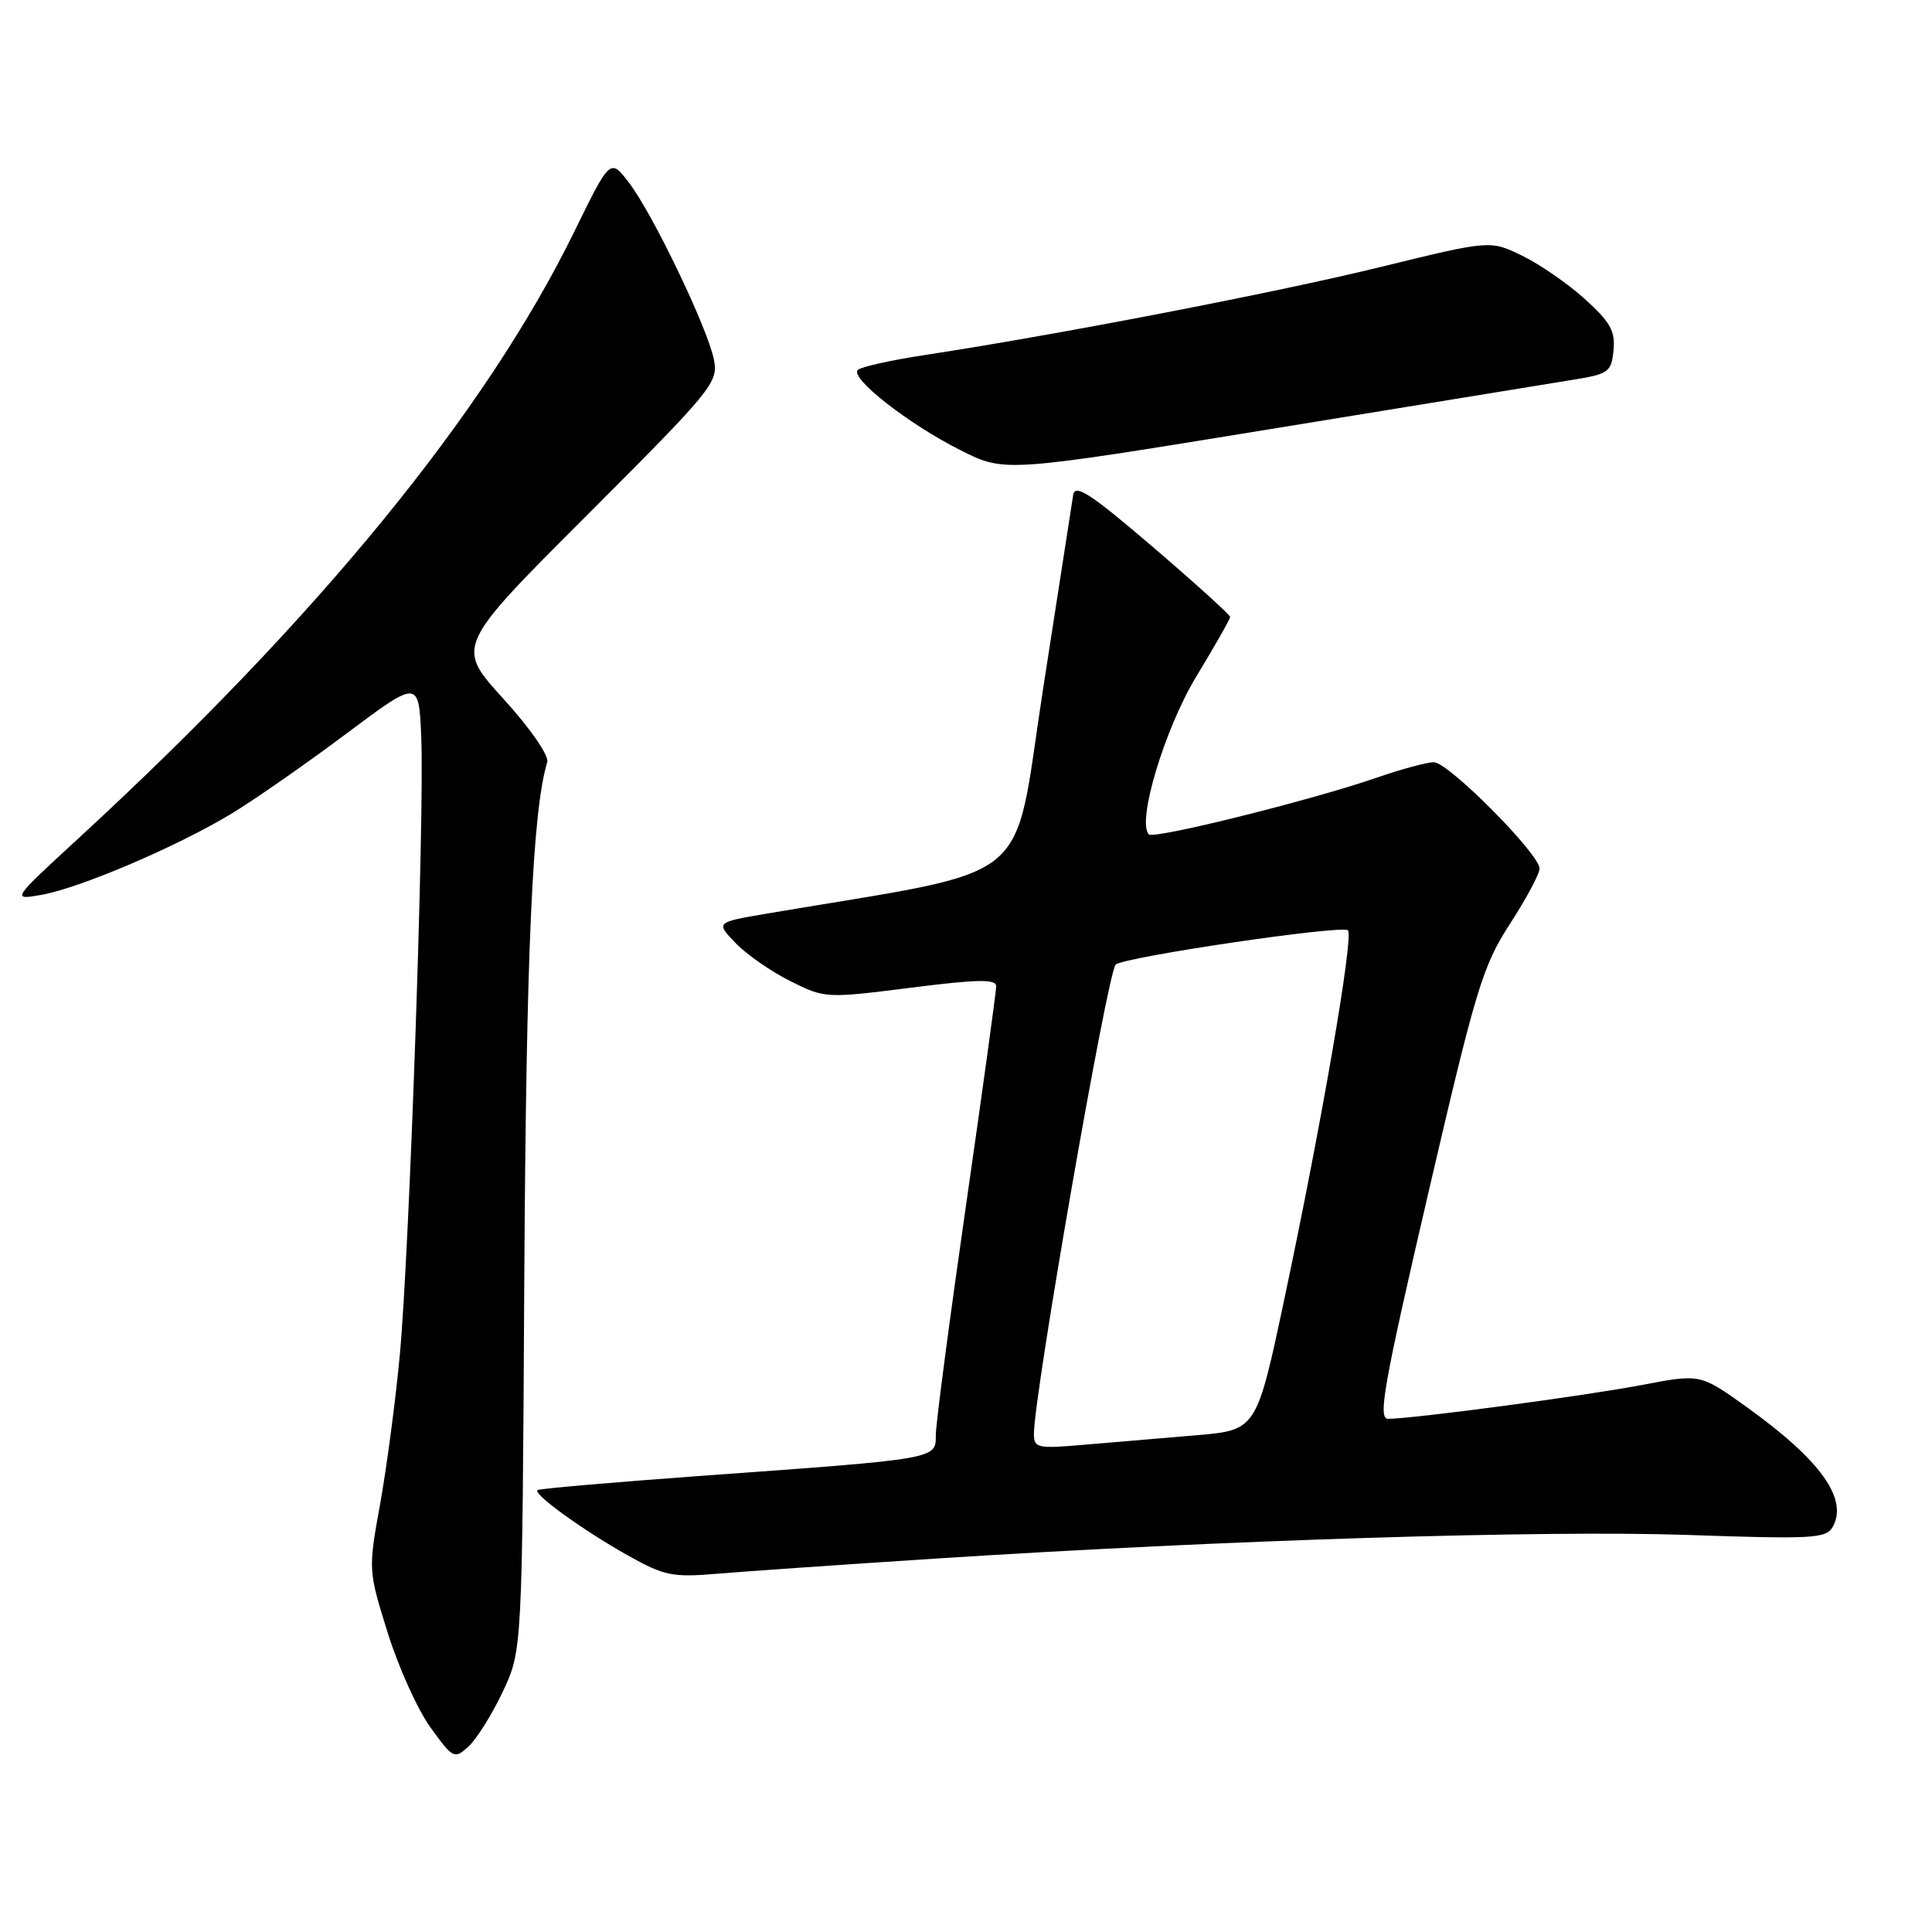 <?xml version="1.0" encoding="UTF-8" standalone="no"?>
<!DOCTYPE svg PUBLIC "-//W3C//DTD SVG 1.1//EN" "http://www.w3.org/Graphics/SVG/1.1/DTD/svg11.dtd" >
<svg xmlns="http://www.w3.org/2000/svg" xmlns:xlink="http://www.w3.org/1999/xlink" version="1.1" viewBox="0 0 256 256">
 <g >
 <path fill="currentColor"
d=" M 66.60 224.20 C 69.20 218.71 69.20 218.71 69.47 169.61 C 69.72 126.24 70.55 107.43 72.51 101.00 C 72.77 100.13 70.32 96.58 66.68 92.57 C 60.39 85.65 60.39 85.65 77.81 68.24 C 94.43 51.61 95.19 50.68 94.60 47.66 C 93.78 43.51 86.53 28.39 83.36 24.23 C 80.86 20.96 80.86 20.96 76.08 30.73 C 64.33 54.70 42.15 81.85 10.50 110.99 C 1.50 119.27 1.50 119.27 5.50 118.57 C 10.57 117.68 23.47 112.17 30.65 107.83 C 33.68 106.00 40.51 101.24 45.83 97.26 C 55.50 90.02 55.50 90.02 55.82 97.76 C 56.25 108.23 54.25 165.83 52.98 179.50 C 52.42 185.55 51.24 194.45 50.37 199.28 C 48.79 208.03 48.79 208.08 51.37 216.34 C 52.79 220.90 55.34 226.55 57.05 228.91 C 60.03 233.03 60.21 233.12 62.07 231.43 C 63.13 230.47 65.17 227.22 66.60 224.20 Z  M 124.00 206.52 C 161.97 204.07 204.59 202.73 223.70 203.39 C 240.20 203.96 241.98 203.86 242.85 202.31 C 244.92 198.60 241.21 193.44 231.40 186.41 C 225.30 182.04 225.30 182.04 217.59 183.51 C 210.09 184.95 187.20 188.00 183.93 188.00 C 182.55 188.00 183.34 183.56 189.22 158.25 C 195.57 130.94 196.46 128.00 200.07 122.43 C 202.23 119.09 204.00 115.79 204.00 115.09 C 204.00 113.16 191.92 101.00 190.00 101.00 C 189.07 101.00 185.66 101.92 182.41 103.05 C 173.83 106.02 152.90 111.23 152.23 110.56 C 150.60 108.93 154.33 96.53 158.53 89.62 C 160.99 85.56 163.00 82.02 163.00 81.75 C 163.00 81.48 158.39 77.30 152.75 72.47 C 144.46 65.37 142.44 64.06 142.20 65.60 C 142.03 66.64 140.23 78.27 138.19 91.44 C 134.10 117.90 137.76 114.93 101.66 121.05 C 94.83 122.21 94.83 122.21 97.45 124.94 C 98.89 126.45 102.15 128.72 104.70 129.99 C 109.30 132.29 109.43 132.30 120.67 130.88 C 129.61 129.75 132.00 129.71 132.00 130.69 C 132.00 131.37 130.20 144.44 128.00 159.72 C 125.80 175.00 124.00 188.70 124.00 190.16 C 124.00 193.35 124.36 193.29 93.03 195.55 C 81.22 196.41 71.41 197.26 71.21 197.45 C 70.66 198.00 77.22 202.74 83.10 206.05 C 88.02 208.81 89.08 209.03 95.00 208.53 C 98.58 208.23 111.62 207.32 124.00 206.52 Z  M 208.50 50.31 C 213.15 49.56 213.52 49.28 213.80 46.41 C 214.05 43.88 213.37 42.66 210.01 39.63 C 207.77 37.60 204.02 35.01 201.69 33.88 C 197.46 31.82 197.46 31.82 182.84 35.40 C 169.00 38.79 140.01 44.38 122.50 47.05 C 118.10 47.72 114.13 48.60 113.68 49.01 C 112.52 50.05 120.40 56.21 127.32 59.68 C 133.14 62.60 133.14 62.60 168.32 56.86 C 187.67 53.70 205.75 50.75 208.50 50.31 Z  M 137.00 189.99 C 137.00 184.82 146.74 128.92 147.83 127.82 C 148.82 126.82 177.86 122.53 178.61 123.27 C 179.40 124.06 175.14 148.76 170.21 172.00 C 166.50 189.50 166.50 189.50 158.50 190.18 C 154.10 190.55 147.46 191.12 143.75 191.43 C 137.45 191.98 137.00 191.88 137.00 189.99 Z "/>
</g>
</svg>